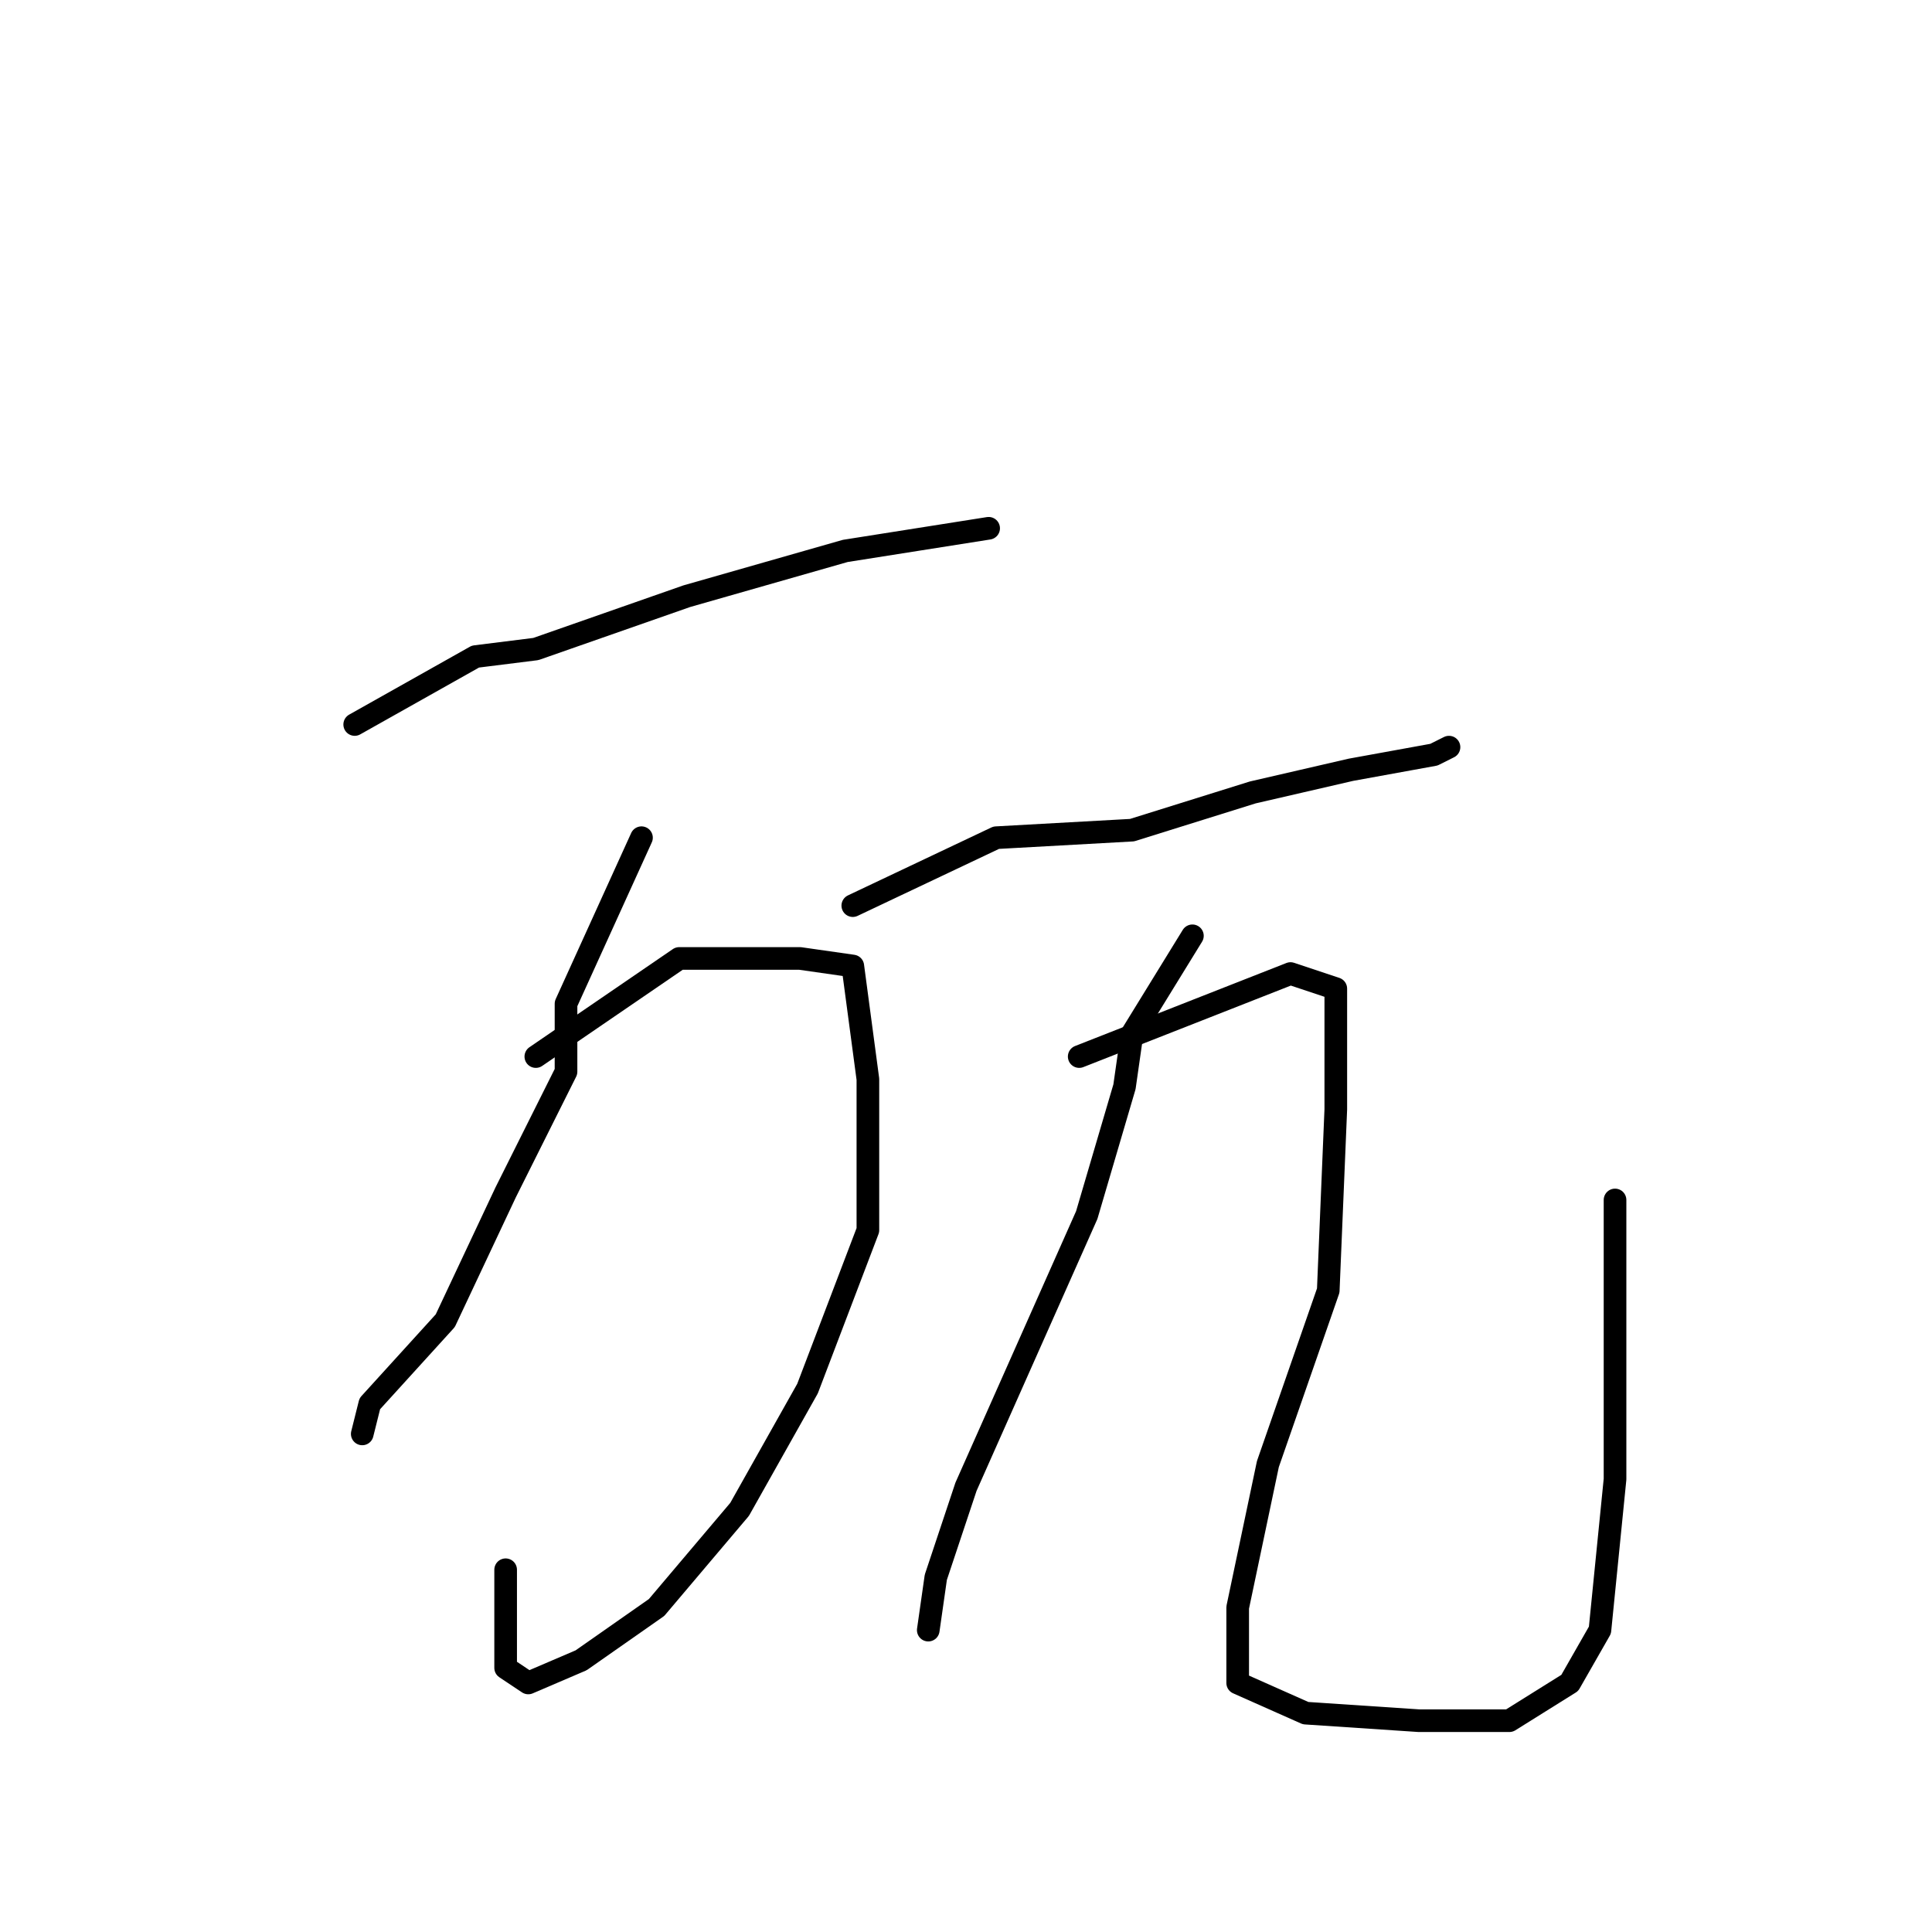 <?xml version="1.0" standalone="no"?>
    <svg width="256" height="256" xmlns="http://www.w3.org/2000/svg" version="1.1">
    <polyline stroke="black" stroke-width="3" stroke-linecap="round" fill="transparent" stroke-linejoin="round" points="47 96 63 87 71 86 91 79 112 73 131 70 131 70 " />
        <polyline stroke="black" stroke-width="3" stroke-linecap="round" fill="transparent" stroke-linejoin="round" points="85 111 75 133 75 142 67 158 59 175 49 186 48 190 48 190 " />
        <polyline stroke="black" stroke-width="3" stroke-linecap="round" fill="transparent" stroke-linejoin="round" points="71 140 90 127 96 127 106 127 113 128 115 143 115 163 107 184 98 200 87 213 77 220 70 223 67 221 67 208 67 208 " />
        <polyline stroke="black" stroke-width="3" stroke-linecap="round" fill="transparent" stroke-linejoin="round" points="113 120 132 111 150 110 166 105 179 102 190 100 192 99 192 99 " />
        <polyline stroke="black" stroke-width="3" stroke-linecap="round" fill="transparent" stroke-linejoin="round" points="158 124 150 137 149 144 144 161 136 179 128 197 124 209 123 216 123 216 " />
        <polyline stroke="black" stroke-width="3" stroke-linecap="round" fill="transparent" stroke-linejoin="round" points="143 140 171 129 177 131 177 147 176 171 168 194 164 213 164 223 173 227 188 228 200 228 208 223 212 216 214 196 214 170 214 159 214 159 " />
        </svg>